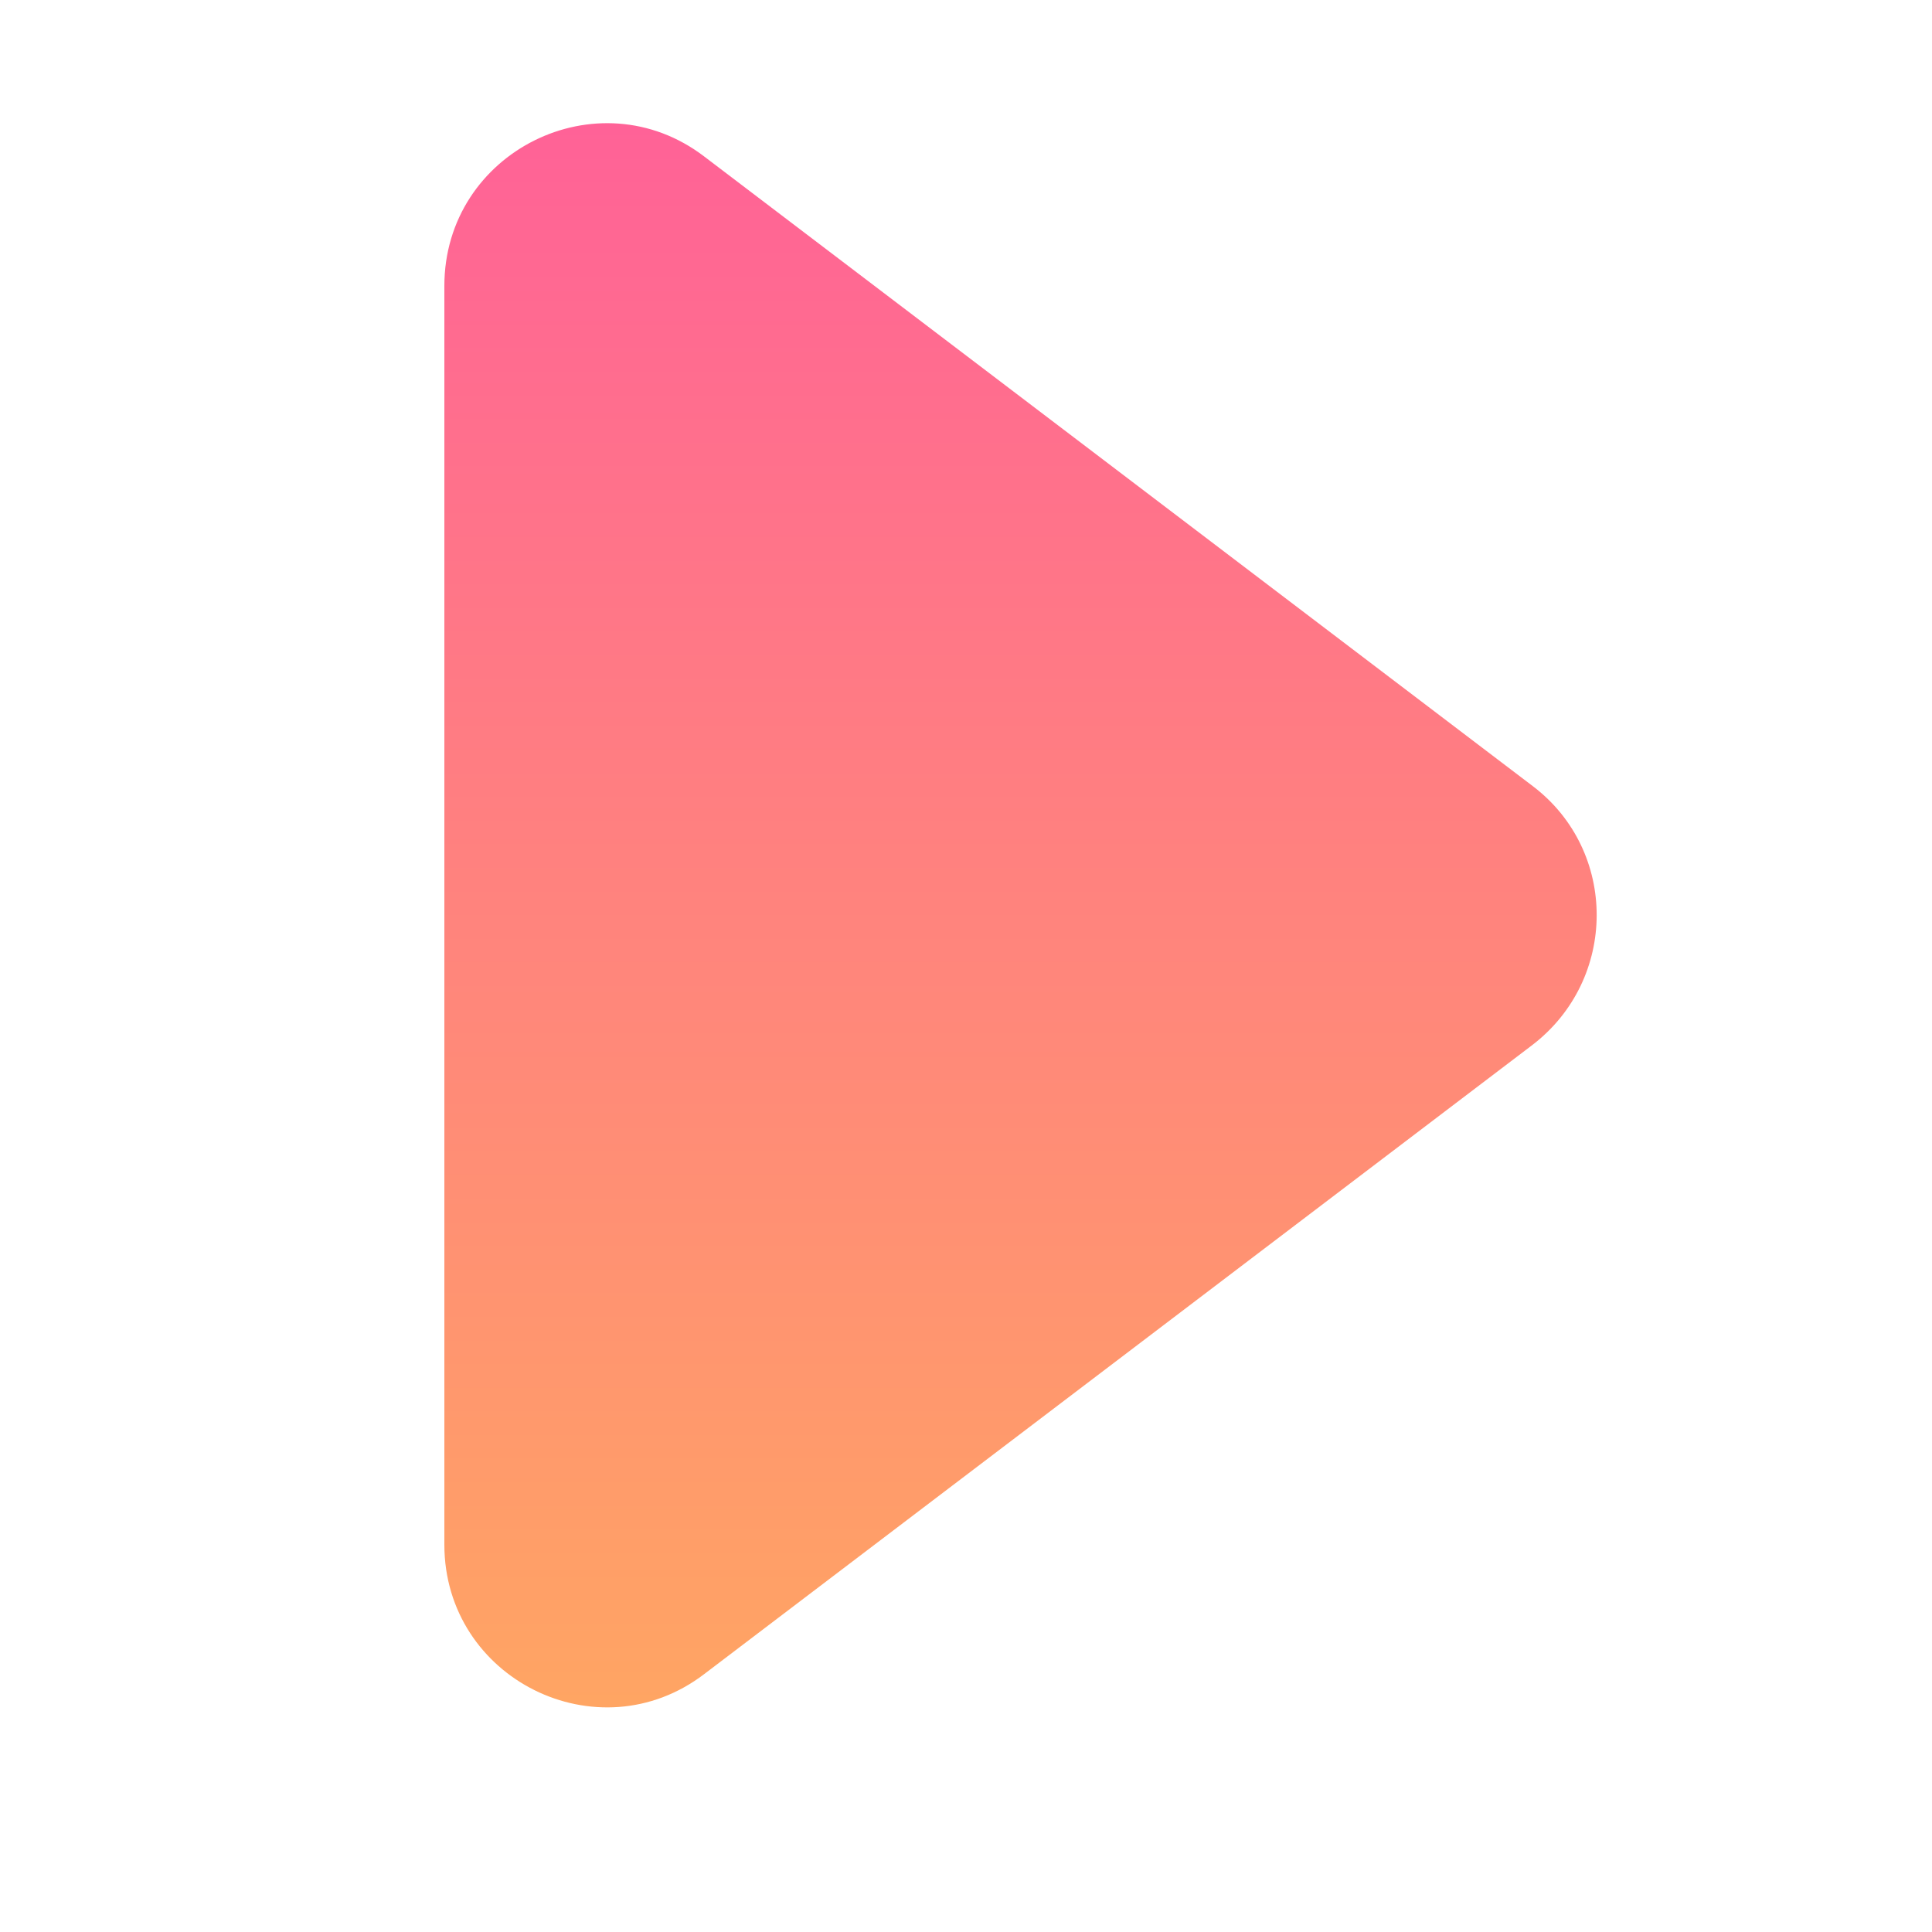 <?xml version="1.0" encoding="utf-8"?>
<!-- Generator: Adobe Illustrator 22.0.1, SVG Export Plug-In . SVG Version: 6.00 Build 0)  -->
<svg version="1.1" id="Calque_1" xmlns="http://www.w3.org/2000/svg" xmlns:xlink="http://www.w3.org/1999/xlink" x="0px" y="0px"
	 viewBox="0 0 200 200" style="enable-background:new 0 0 200 200;" xml:space="preserve">
<style type="text/css">
	.st0{fill:url(#SVGID_1_);}
</style>
<linearGradient id="SVGID_1_" gradientUnits="userSpaceOnUse" x1="-81.207" y1="-45.65" x2="82.677" y2="-45.65" gradientTransform="matrix(-6.123234e-17 1 -1 -6.123234e-17 60 94)">
	<stop  offset="0" style="stop-color:#FF6297"/>
	<stop  offset="1" style="stop-color:#FFA563"/>
</linearGradient>
<path class="st0" d="M158.7,81.4L72.9,16.2C61.9,7.8,46,15.7,46,29.6v130.3c0,13.9,15.9,21.8,26.9,13.4l85.7-65.1
	C167.5,101.4,167.5,88.1,158.7,81.4z"/>
</svg>
